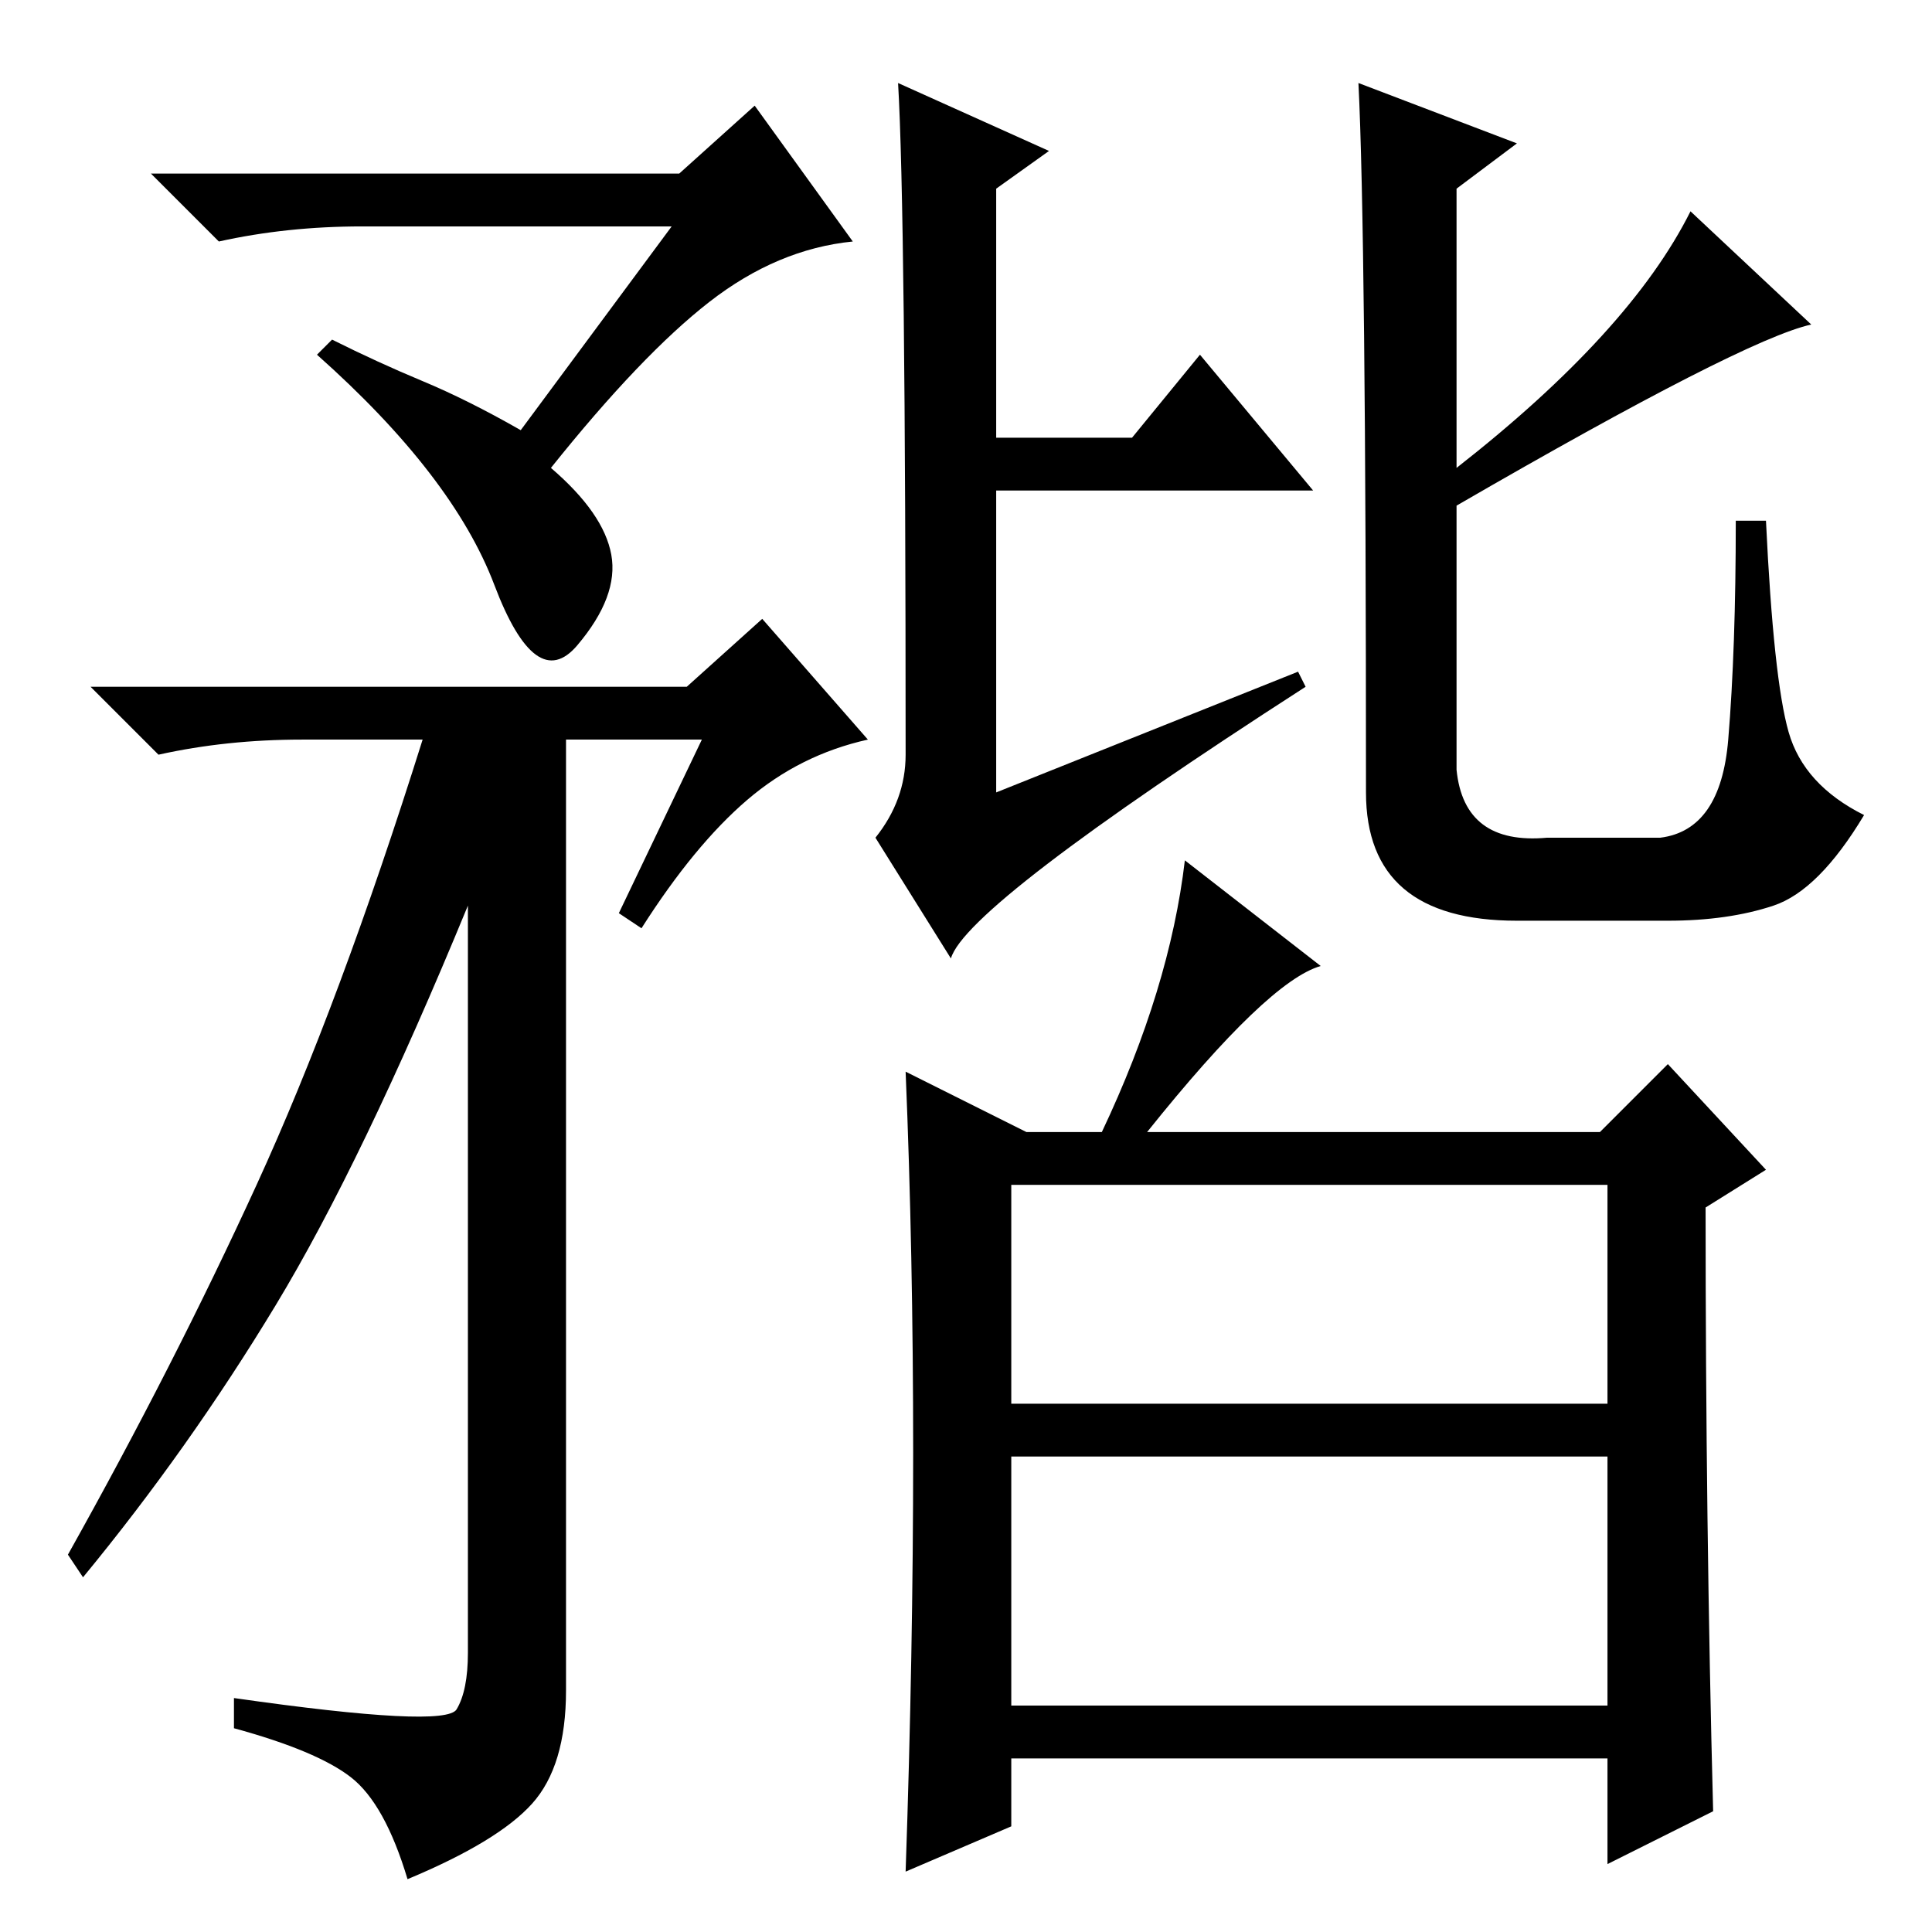 <?xml version="1.0" standalone="no"?>
<!DOCTYPE svg PUBLIC "-//W3C//DTD SVG 1.1//EN" "http://www.w3.org/Graphics/SVG/1.1/DTD/svg11.dtd" >
<svg xmlns="http://www.w3.org/2000/svg" xmlns:xlink="http://www.w3.org/1999/xlink" version="1.1" viewBox="0 -36 256 256">
  <g transform="matrix(1 0 0 -1 0 220)">
   <path fill="currentColor"
d="M89 226h-41q-10 0 -19 -2l-9 9h70l10 9l13 -18q-10 -1 -19 -8t-21 -22q7 -6 8 -11.5t-4.5 -12t-11 8t-23.5 30.5l2 2q6 -3 12 -5.5t13 -6.5zM93 158h-18v-126q0 -10 -4.5 -15t-16.5 -10q-3 10 -7.5 13.5t-15.5 6.5v4q28 -4 29.5 -1.5t1.5 7.5v99q-14 -34 -25.5 -53
t-25.5 -36l-2 3q14 25 25 49t22 59h-16q-10 0 -19 -2l-9 9h79l10 9l14 -16q-9 -2 -16 -8t-14 -17l-3 2zM134 70h79v29h-79v-29zM134 30h79v33h-79v-33zM119 245l20 -9l-7 -5v-33h18l9 11l15 -18h-42v-40l40 16l1 -2q-45 -29 -47 -36l-10 16q4 5 4 11q0 72 -1 89zM180 245
l21 -8l-8 -6v-37q23 18 31 34l16 -15q-9 -2 -47 -24v-35q1 -10 12 -9h15q8 1 9 13t1 29h4q1 -21 3 -28t10 -11q-6 -10 -12 -12t-14 -2h-20q-20 0 -20 17q0 74 -1 94zM227 16l-14 -7v14h-79v-9l-14 -6q1 29 1 55.5t-1 50.5l16 -8h10q9 19 11 36l18 -14q-7 -2 -23 -22h60l9 9
l13 -14l-8 -5q0 -42 1 -80z" />
  </g>

</svg>
